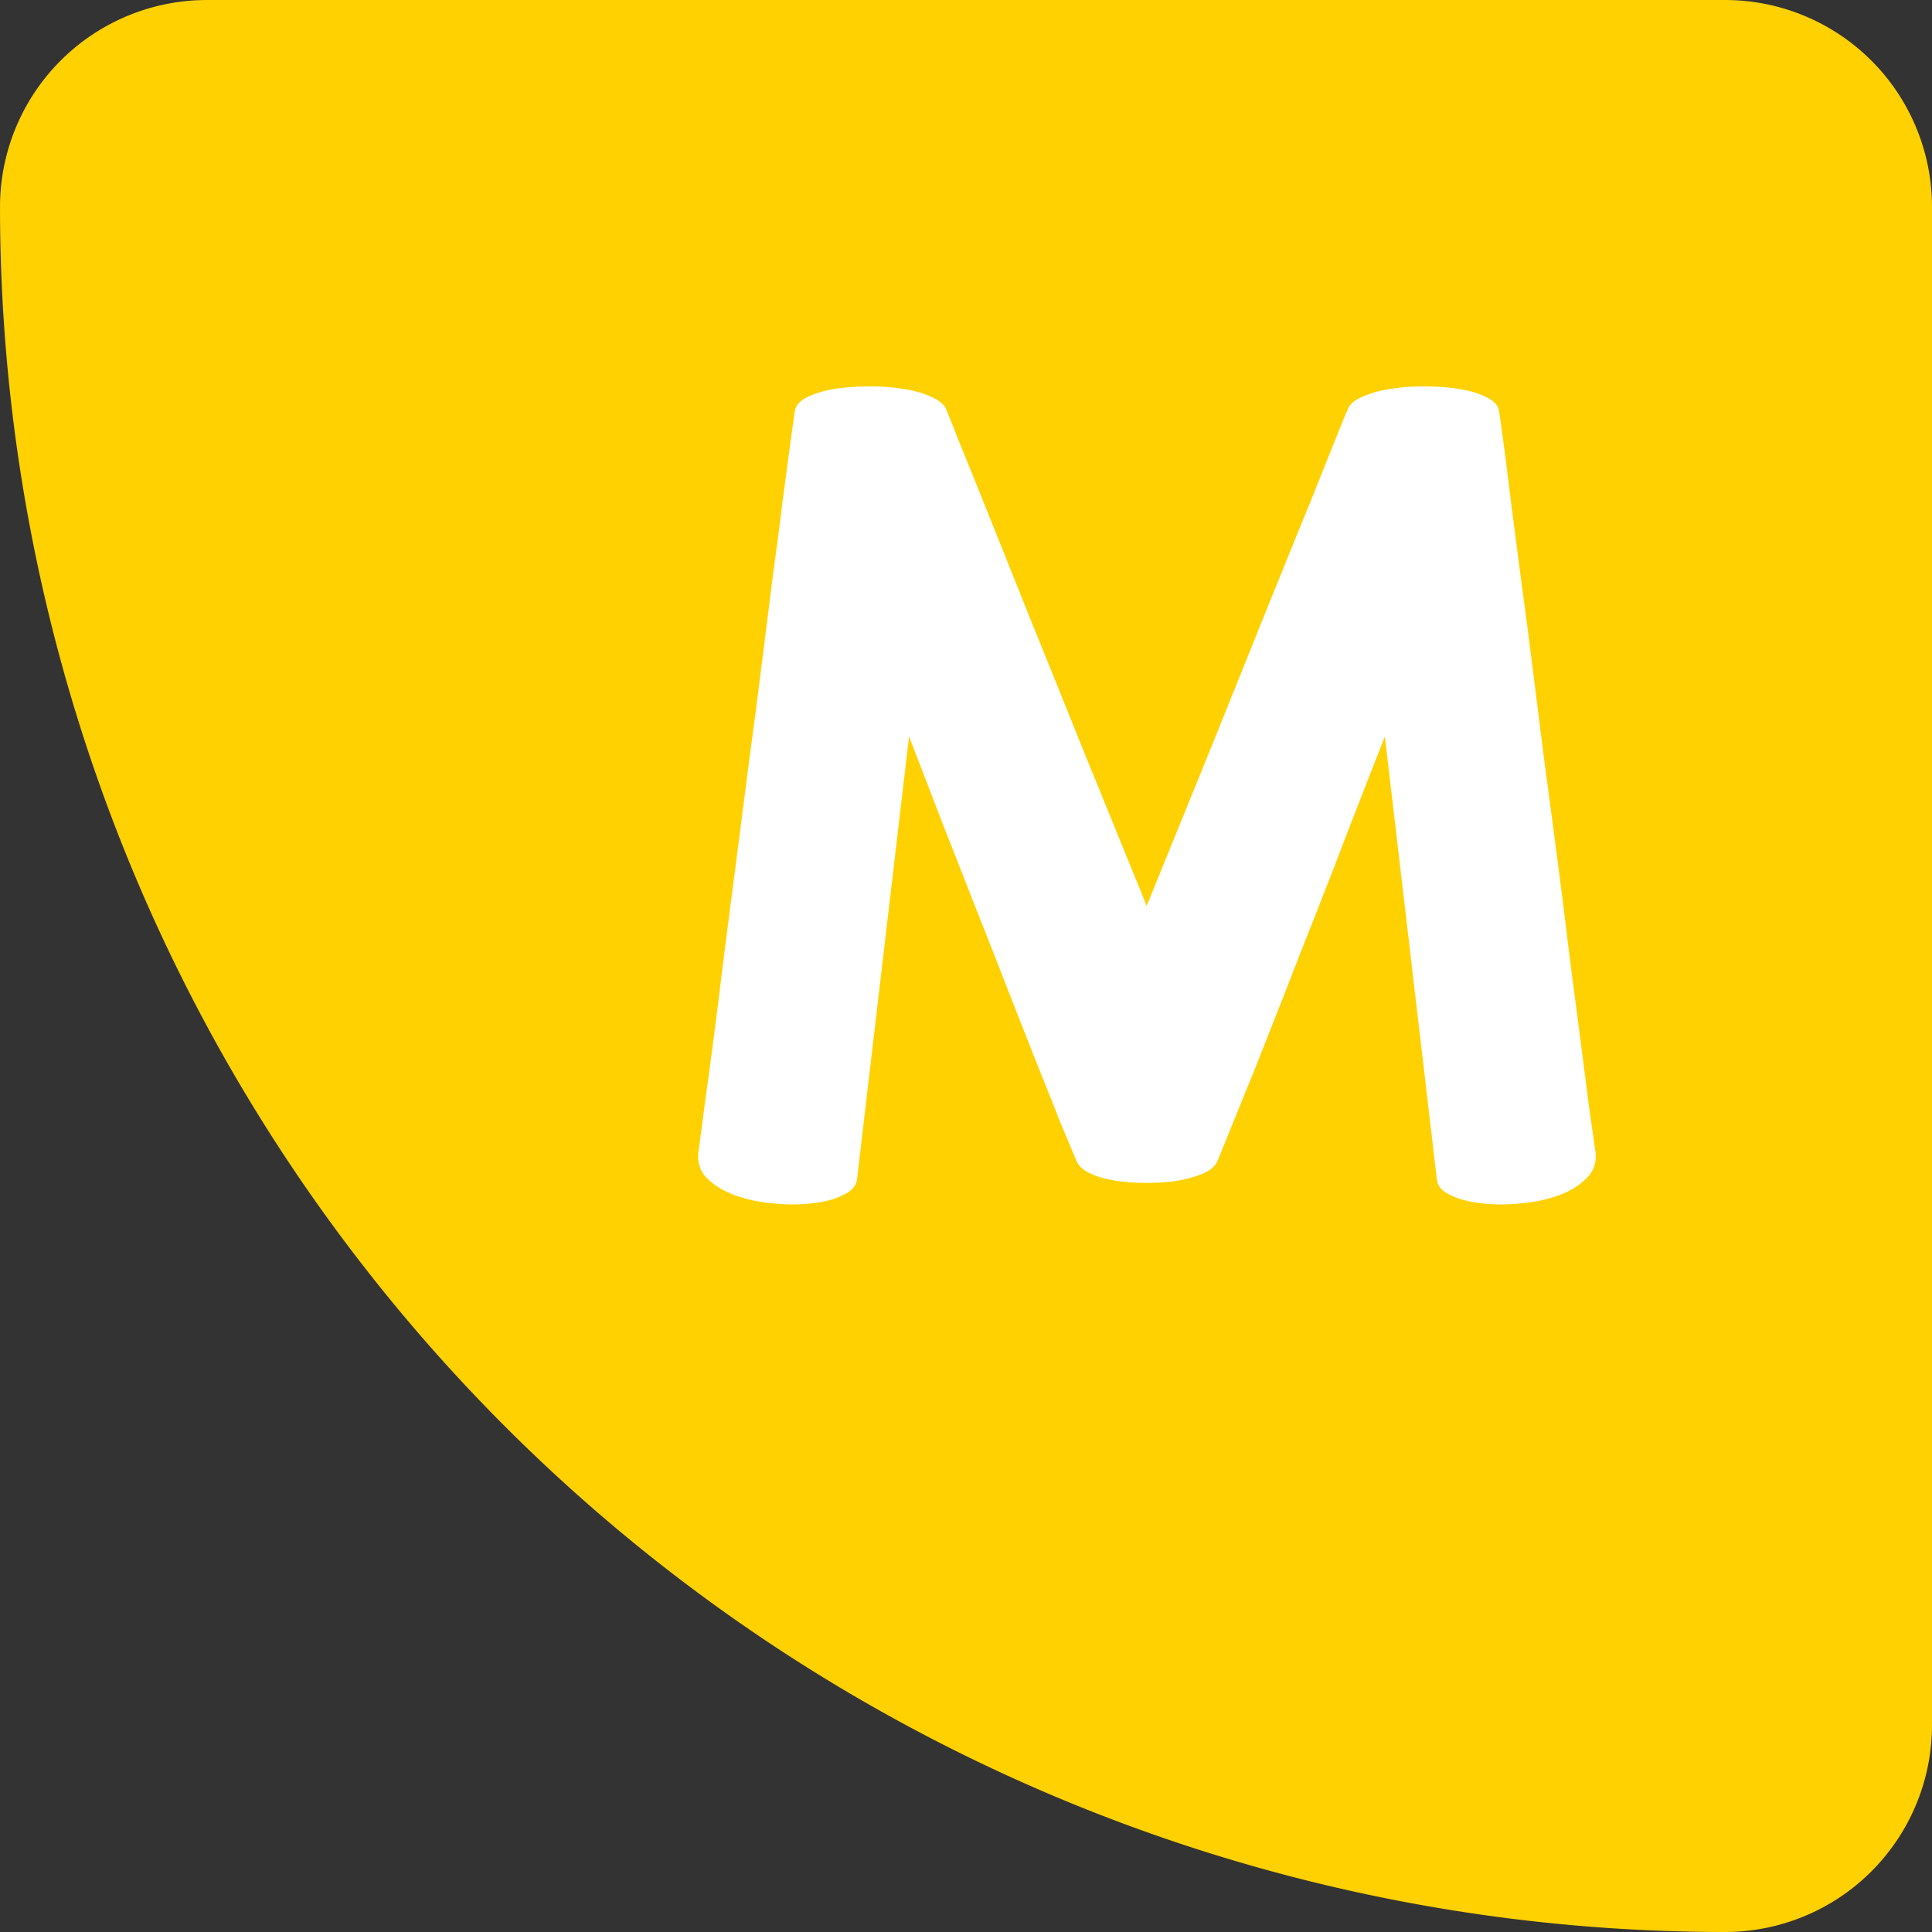 <?xml version="1.0" encoding="UTF-8" standalone="no"?>
<!-- Created with Inkscape (http://www.inkscape.org/) -->

<svg
   width="500"
   height="500"
   viewBox="0 0 132.292 132.292"
   version="1.1"
   id="svg4769"
   inkscape:version="1.1.1 (3bf5ae0d25, 2021-09-20)"
   sodipodi:docname="favicon.svg"
   inkscape:export-filename="D:\devzone\material-flashcard\material-flashcard.png"
   inkscape:export-xdpi="96"
   inkscape:export-ydpi="96"
   xmlns:inkscape="http://www.inkscape.org/namespaces/inkscape"
   xmlns:sodipodi="http://sodipodi.sourceforge.net/DTD/sodipodi-0.dtd"
   xmlns="http://www.w3.org/2000/svg"
   xmlns:svg="http://www.w3.org/2000/svg">
  <rect x="0" y="0" width="132.292" height="132.292" fill="#333333" stroke="none"/>
  <sodipodi:namedview
     id="namedview4771"
     pagecolor="#ffffff"
     bordercolor="#666666"
     borderopacity="1.0"
     inkscape:pageshadow="2"
     inkscape:pageopacity="0.0"
     inkscape:pagecheckerboard="0"
     inkscape:document-units="mm"
     showgrid="false"
     units="px"
     inkscape:zoom="0.77682379"
     inkscape:cx="322.46695"
     inkscape:cy="206.61056"
     inkscape:window-width="1366"
     inkscape:window-height="705"
     inkscape:window-x="-8"
     inkscape:window-y="-8"
     inkscape:window-maximized="1"
     inkscape:current-layer="text6680" />
  <defs
     id="defs4766" />
  <g
     inkscape:label="Layer 1"
     inkscape:groupmode="layer"
     id="layer1"
     style="display:inline">
    <path
       id="path13583"
       style="fill:#ffd100;fill-opacity:1;stroke:#ffd100;stroke-width:28.341;stroke-linecap:round;stroke-linejoin:round;stroke-miterlimit:4;stroke-dasharray:none;stroke-opacity:1"
       d="M 14.171,14.171 A 103.962,103.951 0 0 0 118.121,118.121 V 14.171 Z" />
  </g>
  <g
     inkscape:groupmode="layer"
     id="layer3"
     inkscape:label="label">
    <g
       aria-label="M"
       id="text6680"
       style="font-size:63.5px;line-height:1.25;fill:#ffffff;stroke-width:0.265">
      <path
         d="m 64.784,28.013 q 0,0 0.031,0.093 0.062,0.093 0.217,0.527 0.186,0.434 0.527,1.333 0.372,0.899 1.023,2.511 0.651,1.612 1.643,4.093 0.992,2.48 2.418,6.046 1.457,3.566 3.38,8.372 1.953,4.775 4.496,11.038 2.573,-6.325 4.527,-11.131 1.953,-4.837 3.38,-8.403 1.457,-3.597 2.449,-6.046 1.023,-2.48 1.643,-4.062 0.651,-1.612 0.992,-2.48 0.372,-0.899 0.527,-1.302 0.186,-0.434 0.217,-0.496 0.031,-0.093 0.031,-0.093 0.217,-0.527 1.054,-0.868 0.837,-0.372 1.953,-0.527 1.147,-0.186 2.387,-0.155 1.271,0 2.325,0.186 1.085,0.186 1.798,0.558 0.744,0.372 0.837,0.899 0.093,0.589 0.31,2.201 0.217,1.612 0.496,3.938 0.31,2.325 0.682,5.24 0.403,2.915 0.806,6.17 0.403,3.225 0.837,6.635 0.465,3.411 0.899,6.759 0.434,3.318 0.806,6.449 0.403,3.101 0.744,5.705 0.341,2.604 0.589,4.589 0.279,1.984 0.434,3.039 0.155,1.085 -0.589,1.829 -0.713,0.744 -1.891,1.178 -1.178,0.434 -2.604,0.558 -1.426,0.155 -2.698,0 -1.24,-0.124 -2.139,-0.558 -0.868,-0.403 -0.93,-1.054 L 94.828,50.43 q -1.147,2.915 -2.325,5.953 -1.147,3.008 -2.294,5.922 -1.147,2.884 -2.201,5.612 -1.054,2.698 -1.953,4.961 -0.899,2.232 -1.612,3.969 -0.682,1.705 -1.085,2.667 -0.217,0.496 -0.961,0.837 -0.744,0.31 -1.736,0.496 -0.992,0.155 -2.139,0.155 -1.116,0 -2.139,-0.155 -0.992,-0.155 -1.736,-0.496 -0.713,-0.341 -0.93,-0.837 -0.403,-0.961 -1.116,-2.667 -0.682,-1.736 -1.581,-3.969 -0.899,-2.263 -1.953,-4.961 -1.054,-2.729 -2.201,-5.612 -1.147,-2.915 -2.325,-5.922 -1.178,-3.039 -2.294,-5.953 l -3.566,30.355 q -0.093,0.651 -0.961,1.054 -0.868,0.434 -2.139,0.558 -1.24,0.155 -2.667,0 -1.426,-0.124 -2.604,-0.558 -1.178,-0.434 -1.922,-1.178 -0.713,-0.744 -0.558,-1.829 0.155,-1.054 0.403,-3.039 0.279,-1.984 0.62,-4.589 0.341,-2.604 0.713,-5.705 0.403,-3.132 0.837,-6.449 0.434,-3.349 0.868,-6.759 0.465,-3.411 0.868,-6.635 0.403,-3.256 0.775,-6.17 0.403,-2.915 0.682,-5.24 0.31,-2.325 0.527,-3.938 0.217,-1.612 0.31,-2.201 0.093,-0.527 0.806,-0.899 0.744,-0.372 1.798,-0.558 1.085,-0.186 2.325,-0.186 1.271,-0.031 2.387,0.155 1.147,0.155 1.953,0.527 0.837,0.341 1.085,0.868 z"
         style="font-family:'KG Red Hands';-inkscape-font-specification:'KG Red Hands'"
         id="path938" />
    </g>
  </g>
  <g
     inkscape:groupmode="layer"
     id="layer2"
     inkscape:label="grid"
     style="display:none"
     sodipodi:insensitive="true">
    <path
       style="fill:none;stroke:#f609e7;stroke-width:0.265;stroke-linecap:butt;stroke-linejoin:miter;stroke-miterlimit:4;stroke-dasharray:none;stroke-opacity:1"
       d="M -33.922,79.507 H 166.214"
       id="path5148-9" />
    <path
       style="display:inline;fill:none;stroke:#f609e7;stroke-width:0.265;stroke-linecap:butt;stroke-linejoin:miter;stroke-miterlimit:4;stroke-dasharray:none;stroke-opacity:1"
       d="M -33.922,105.966 H 166.214"
       id="path5148-9-4" />
    <path
       style="fill:none;stroke:#f609e7;stroke-width:0.265;stroke-linecap:butt;stroke-linejoin:miter;stroke-miterlimit:4;stroke-dasharray:none;stroke-opacity:1"
       d="M -33.922,53.049 H 166.214"
       id="path5148-6" />
    <path
       style="fill:none;stroke:#f609e7;stroke-width:0.265;stroke-linecap:butt;stroke-linejoin:miter;stroke-miterlimit:4;stroke-dasharray:none;stroke-opacity:1"
       d="M -33.922,26.591 H 166.214"
       id="path5148" />
    <path
       style="fill:none;stroke:#f609e7;stroke-width:0.265;stroke-linecap:butt;stroke-linejoin:miter;stroke-miterlimit:4;stroke-dasharray:none;stroke-opacity:1"
       d="M 26.591,-33.922 V 166.214"
       id="path5148-61" />
    <path
       style="fill:none;stroke:#f609e7;stroke-width:0.265;stroke-linecap:butt;stroke-linejoin:miter;stroke-miterlimit:4;stroke-dasharray:none;stroke-opacity:1"
       d="M 53.049,-33.922 V 166.214"
       id="path5148-61-6" />
    <path
       style="fill:none;stroke:#f609e7;stroke-width:0.265;stroke-linecap:butt;stroke-linejoin:miter;stroke-miterlimit:4;stroke-dasharray:none;stroke-opacity:1"
       d="M 79.507,-33.922 V 166.214"
       id="path5148-61-2" />
    <path
       style="fill:none;stroke:#f609e7;stroke-width:0.265;stroke-linecap:butt;stroke-linejoin:miter;stroke-miterlimit:4;stroke-dasharray:none;stroke-opacity:1"
       d="M 105.966,-33.922 V 166.214"
       id="path5148-61-2-6" />
  </g>
</svg>
